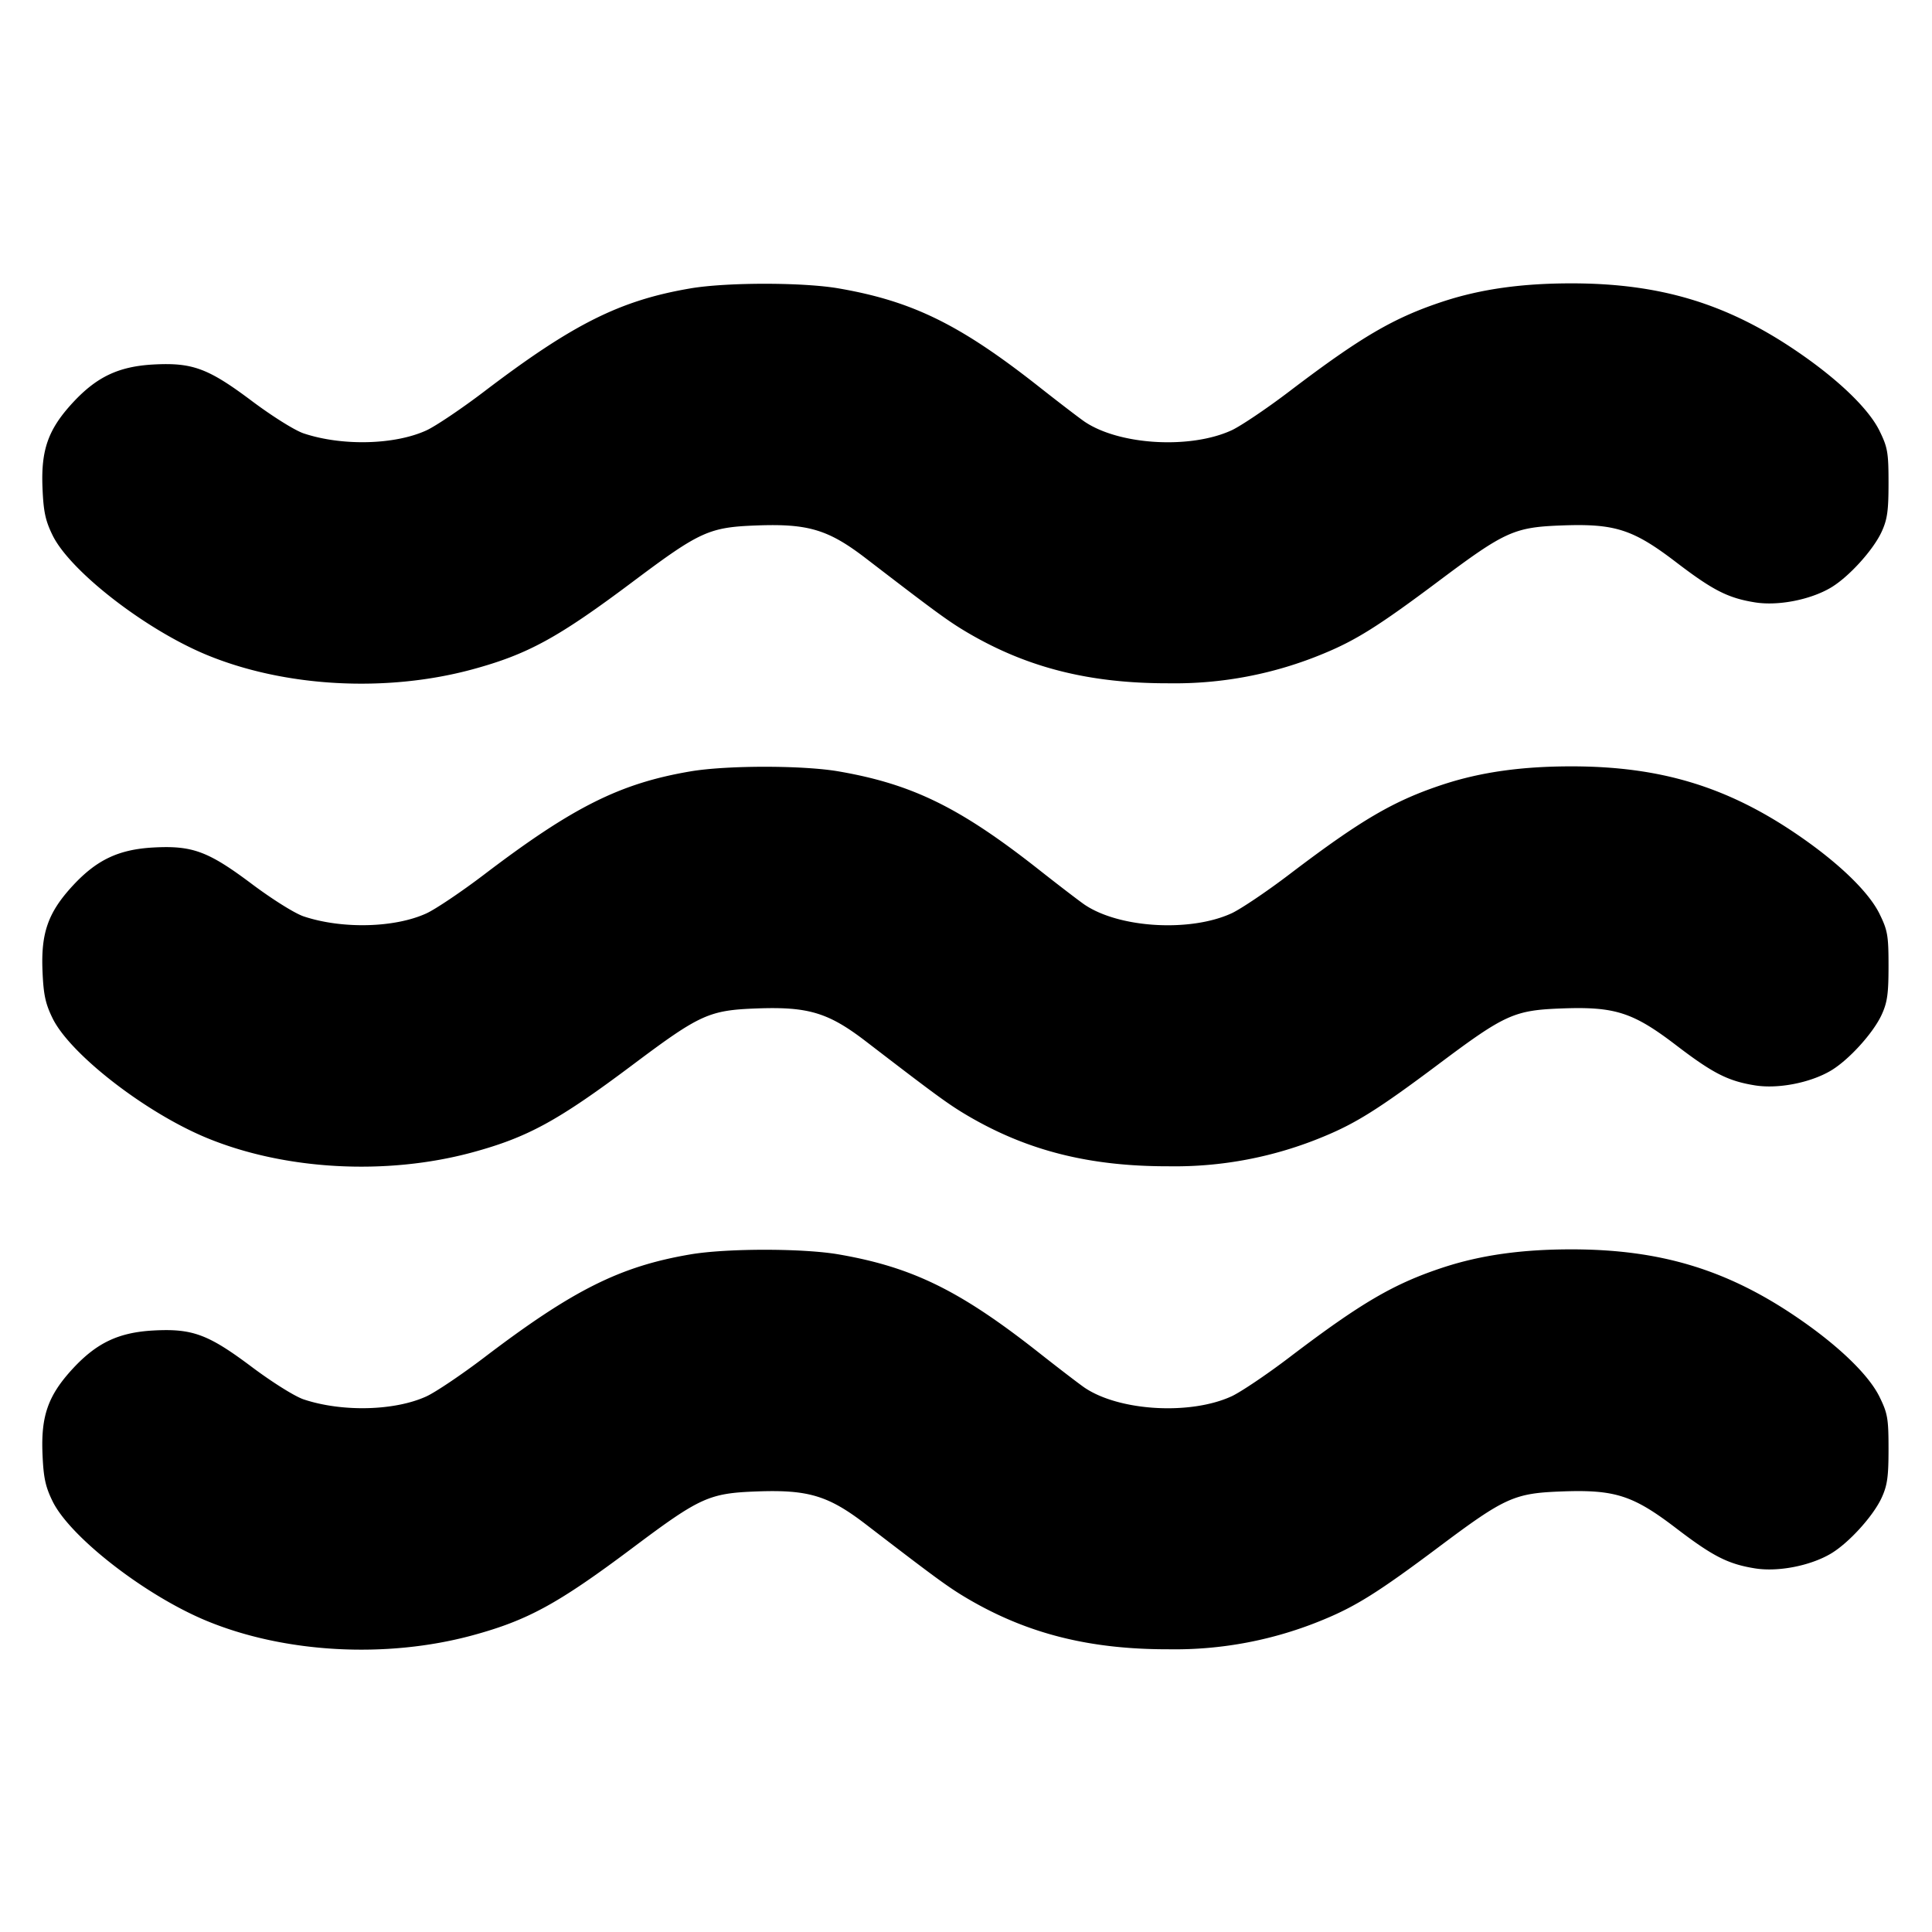 <svg xmlns="http://www.w3.org/2000/svg" width="24" height="24" fill="none" stroke="currentColor" stroke-linecap="round" stroke-linejoin="round" stroke-width="3"><path fill="#000" fill-rule="evenodd" stroke="none" d="M8.58 3.582c-.874.148-1.46.44-2.566 1.282-.28.213-.603.43-.716.482-.394.181-1.048.197-1.525.038-.109-.036-.39-.212-.646-.404-.543-.407-.737-.478-1.223-.452-.43.024-.702.153-.998.472-.308.333-.398.587-.378 1.062.012.294.036.405.125.587.217.444 1.146 1.166 1.907 1.483.972.404 2.236.474 3.309.183.687-.187 1.06-.39 1.991-1.088.839-.629.948-.678 1.547-.7.637-.023.886.053 1.353.412.876.673 1.026.783 1.272.927.738.431 1.509.624 2.488.622a4.8 4.8 0 0 0 1.922-.369c.403-.166.689-.346 1.418-.892.839-.629.948-.678 1.547-.7.656-.024.88.049 1.413.456.459.351.646.446.981.5.285.046.683-.031.939-.181.222-.13.527-.465.633-.693.072-.156.087-.262.087-.609 0-.379-.011-.442-.112-.648-.134-.273-.509-.635-1.019-.983-.875-.598-1.705-.849-2.809-.849-.615 0-1.119.071-1.581.221-.621.203-1.027.44-1.925 1.123-.28.213-.603.43-.716.482-.518.237-1.404.182-1.831-.112-.07-.049-.325-.244-.567-.435-.977-.769-1.567-1.058-2.48-1.216-.441-.077-1.389-.077-1.84-.001m0 6c-.874.148-1.46.44-2.566 1.282-.28.213-.603.43-.716.482-.394.181-1.048.197-1.525.038-.109-.036-.39-.212-.646-.404-.543-.407-.737-.478-1.223-.452-.43.024-.702.153-.998.472-.308.333-.398.587-.378 1.062.012.294.036.405.125.587.217.444 1.146 1.166 1.907 1.483.972.404 2.236.474 3.309.183.687-.187 1.06-.39 1.991-1.088.839-.629.948-.678 1.547-.7.637-.023.886.053 1.353.412.876.673 1.026.783 1.272.927.738.431 1.509.624 2.488.622a4.8 4.8 0 0 0 1.922-.369c.403-.166.689-.346 1.418-.892.839-.629.948-.678 1.547-.7.656-.024.88.049 1.413.456.459.351.646.446.981.5.285.046.683-.031.939-.181.222-.13.527-.465.633-.693.072-.156.087-.262.087-.609 0-.379-.011-.442-.112-.648-.134-.273-.509-.635-1.019-.983-.875-.598-1.705-.849-2.809-.849-.615 0-1.119.071-1.581.221-.621.203-1.027.44-1.925 1.123-.28.213-.603.43-.716.482-.518.237-1.404.182-1.831-.112-.07-.049-.325-.244-.567-.435-.977-.769-1.567-1.058-2.48-1.216-.441-.077-1.389-.077-1.84-.001m0 6c-.874.148-1.46.44-2.566 1.282-.28.213-.603.43-.716.482-.394.181-1.048.197-1.525.038-.109-.036-.39-.212-.646-.404-.543-.407-.737-.478-1.223-.452-.43.024-.702.153-.998.472-.308.333-.398.587-.378 1.062.012.294.036.405.125.587.217.444 1.146 1.166 1.907 1.483.972.404 2.236.474 3.309.183.687-.187 1.06-.39 1.991-1.088.839-.629.948-.678 1.547-.7.637-.023.886.053 1.353.412.876.673 1.026.783 1.272.927.738.431 1.509.624 2.488.622a4.8 4.8 0 0 0 1.922-.369c.403-.166.689-.346 1.418-.892.839-.629.948-.678 1.547-.7.656-.024.88.049 1.413.456.459.351.646.446.981.5.285.046.683-.031.939-.181.222-.13.527-.465.633-.693.072-.156.087-.262.087-.609 0-.379-.011-.442-.112-.648-.134-.273-.509-.635-1.019-.983-.875-.598-1.705-.849-2.809-.849-.615 0-1.119.071-1.581.221-.621.203-1.027.44-1.925 1.123-.28.213-.603.43-.716.482-.518.237-1.404.182-1.831-.112-.07-.049-.325-.244-.567-.435-.977-.769-1.567-1.058-2.48-1.216-.441-.077-1.389-.077-1.84-.001"/></svg>